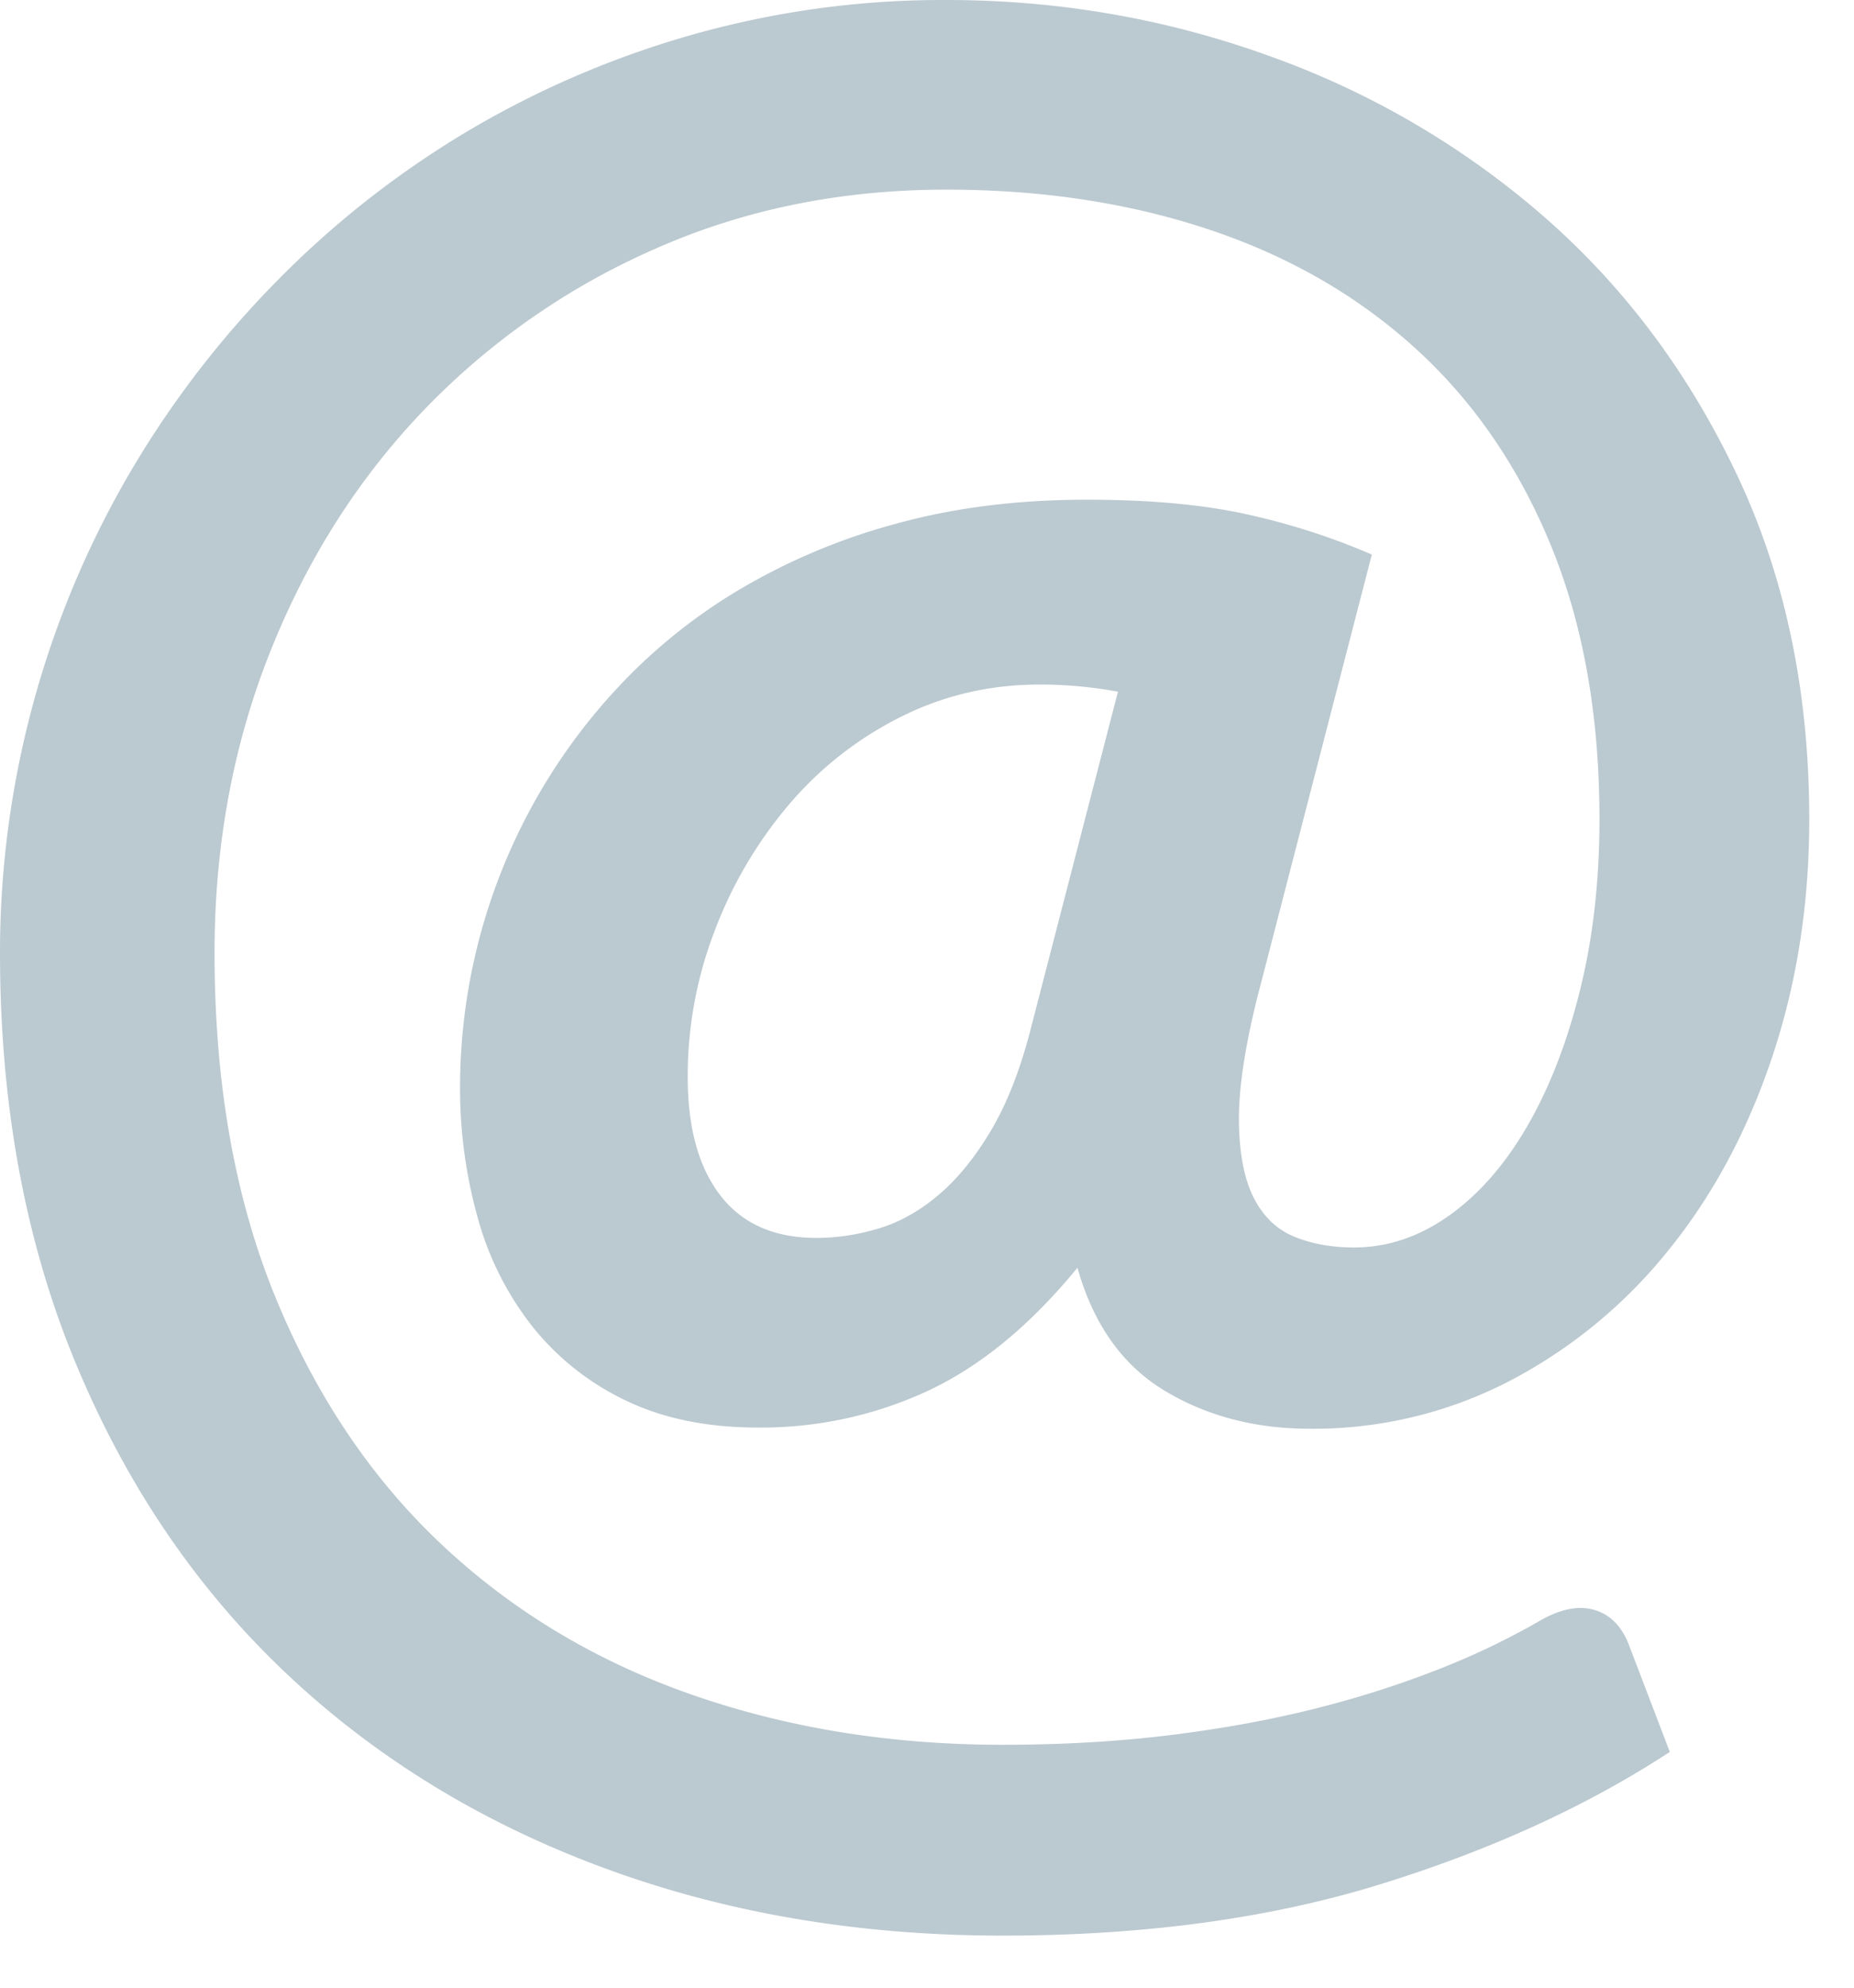 <svg xmlns="http://www.w3.org/2000/svg" width="28" height="30" viewBox="0 0 28 30">
    <path fill="#BBC9D0" fill-rule="evenodd" d="M16.884 10.44a6.434 6.434 0 0 0-1.188-.108c-.744 0-1.44.162-2.088.486a5.353 5.353 0 0 0-1.683 1.314 6.467 6.467 0 0 0-1.125 1.899 6.113 6.113 0 0 0-.414 2.223c0 .768.165 1.365.495 1.791.33.426.813.639 1.449.639.312 0 .627-.048.945-.144.318-.096.621-.267.909-.513.288-.246.552-.573.792-.981.24-.408.438-.918.594-1.53l1.314-5.076zm2.106 4.608c-.192.768-.285 1.395-.279 1.881.006.486.081.87.225 1.152.144.282.348.477.612.585.264.108.564.162.9.162.504 0 .981-.159 1.431-.477.45-.318.843-.765 1.179-1.341.336-.576.603-1.26.801-2.052.198-.792.297-1.656.297-2.592 0-1.56-.243-2.934-.729-4.122-.486-1.188-1.167-2.181-2.043-2.979-.876-.798-1.917-1.398-3.123-1.8-1.206-.402-2.529-.603-3.969-.603-1.584 0-3.048.297-4.392.891a10.908 10.908 0 0 0-3.501 2.439c-.99 1.032-1.764 2.25-2.322 3.654s-.837 2.916-.837 4.536c0 1.968.306 3.699.918 5.193.612 1.494 1.452 2.742 2.52 3.744 1.068 1.002 2.325 1.755 3.771 2.259 1.446.504 3.009.756 4.689.756.924 0 1.788-.051 2.592-.153.804-.102 1.542-.24 2.214-.414a15.019 15.019 0 0 0 1.836-.594 11.304 11.304 0 0 0 1.476-.711c.312-.18.588-.234.828-.162.24.072.414.252.522.54l.612 1.602c-1.248.816-2.706 1.482-4.374 1.998-1.668.516-3.57.774-5.706.774-2.172 0-4.182-.342-6.03-1.026-1.848-.684-3.447-1.665-4.797-2.943-1.35-1.278-2.406-2.835-3.168-4.671C.381 18.738 0 16.674 0 14.382a14.35 14.35 0 0 1 1.908-7.155 14.72 14.72 0 0 1 2.214-2.925 14.287 14.287 0 0 1 2.88-2.286A14.254 14.254 0 0 1 10.431.531 13.891 13.891 0 0 1 14.292 0c1.704 0 3.339.285 4.905.855a12.906 12.906 0 0 1 4.158 2.448c1.206 1.062 2.169 2.358 2.889 3.888.72 1.53 1.08 3.255 1.08 5.175 0 1.284-.189 2.487-.567 3.609-.378 1.122-.906 2.097-1.584 2.925a7.548 7.548 0 0 1-2.394 1.953 6.435 6.435 0 0 1-2.997.711c-.828 0-1.56-.192-2.196-.576-.636-.384-1.074-1.002-1.314-1.854-.708.864-1.458 1.482-2.25 1.854a5.978 5.978 0 0 1-2.574.558c-.756 0-1.413-.132-1.971-.396a3.995 3.995 0 0 1-1.404-1.089 4.618 4.618 0 0 1-.846-1.638 7.253 7.253 0 0 1-.279-2.061 8.848 8.848 0 0 1 2.349-5.949 8.33 8.33 0 0 1 1.836-1.494 9.446 9.446 0 0 1 2.376-1.008c.882-.246 1.851-.369 2.907-.369.936 0 1.734.072 2.394.216.66.144 1.296.348 1.908.612l-1.728 6.678z"/>
</svg>

